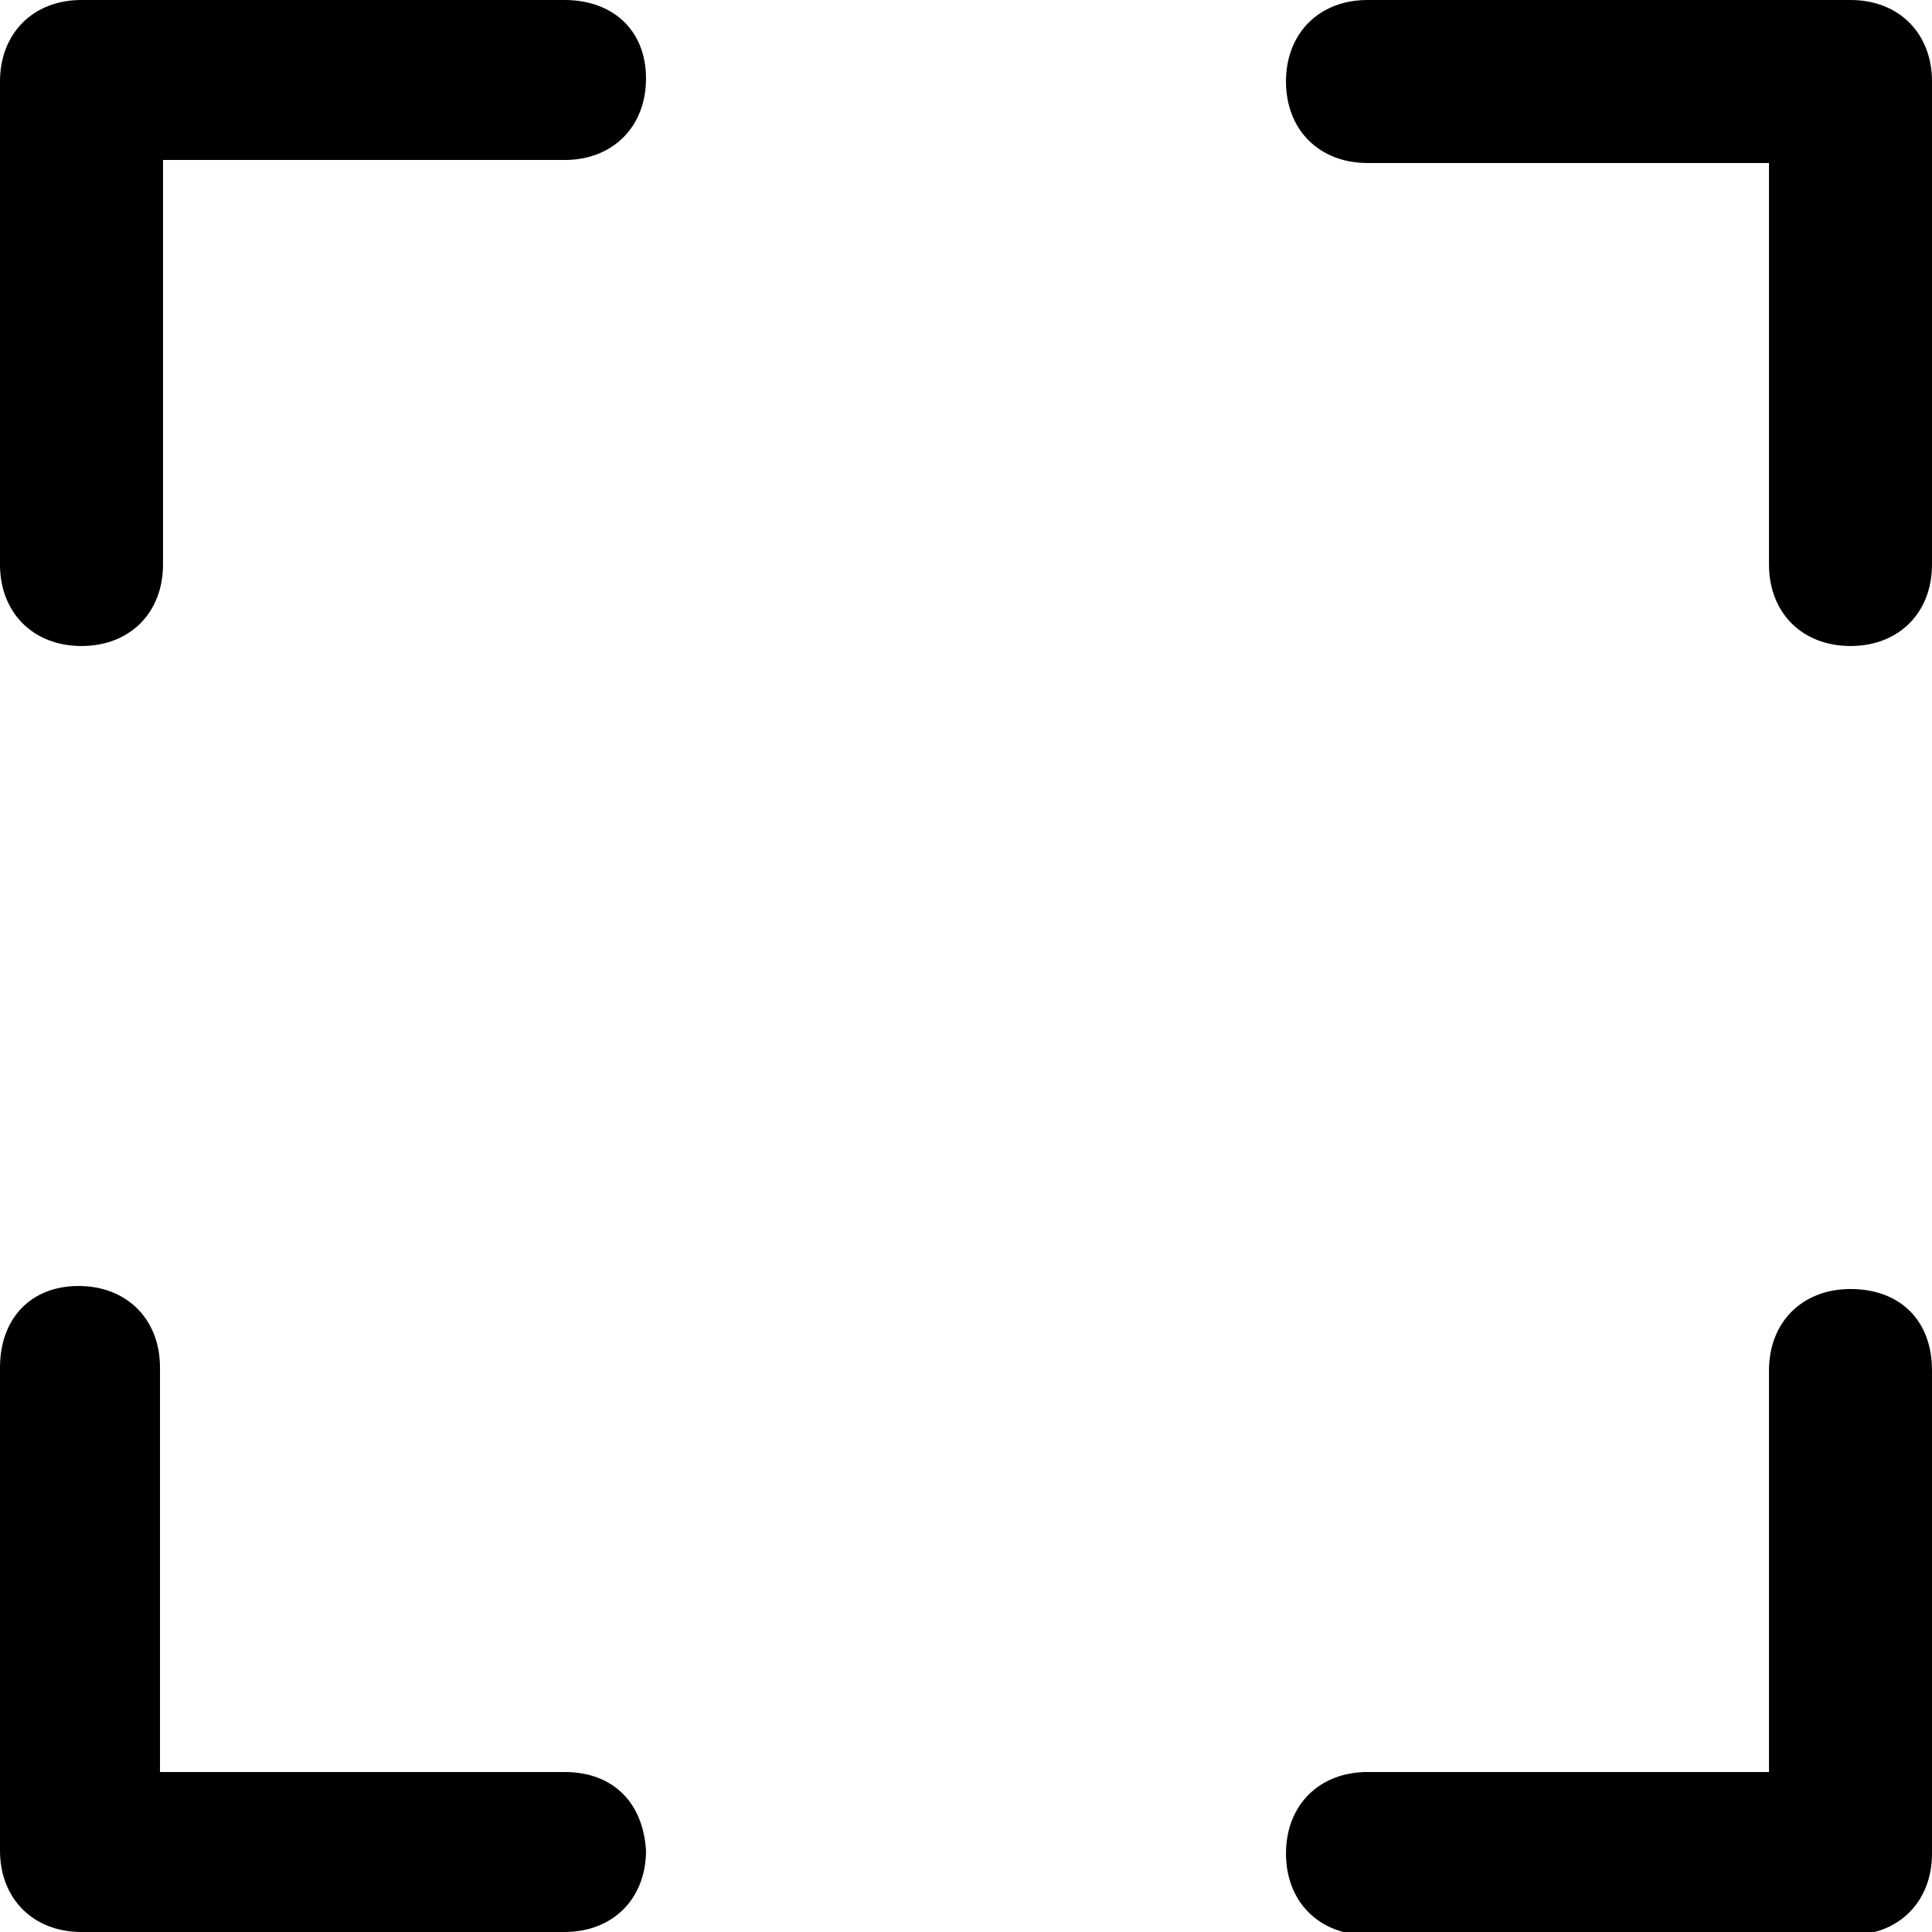 <?xml version="1.0" encoding="utf-8"?>
<!-- Generator: Adobe Illustrator 23.0.0, SVG Export Plug-In . SVG Version: 6.00 Build 0)  -->
<svg version="1.1" id="Layer_1" xmlns="http://www.w3.org/2000/svg" x="0px" y="0px"
     viewBox="0 0 64 64" style="enable-background:new 0 0 64 64;" xml:space="preserve">
<g>
	<path d="M18.7,0h-16C1.1,0,0,1.1,0,2.7v16c0,1.6,1.1,2.7,2.7,2.7s2.7-1.1,2.7-2.7V5.3h13.3c1.6,0,2.7-1.1,2.7-2.7S20.3,0,18.7,0z"
		/>
	<path d="M61.3,0h-16c-1.6,0-2.7,1.1-2.7,2.7s1.1,2.7,2.7,2.7h13.3v13.3c0,1.6,1.1,2.7,2.7,2.7c1.6,0,2.7-1.1,2.7-2.7v-16
		C64,1.1,62.9,0,61.3,0z"/>
	<path d="M61.3,42.7c-1.6,0-2.7,1.1-2.7,2.7v13.3H45.3c-1.6,0-2.7,1.1-2.7,2.7c0,1.6,1.1,2.7,2.7,2.7h16c1.6,0,2.7-1.1,2.7-2.7v-16
		C64,43.7,62.9,42.7,61.3,42.7z"/>
	<path d="M18.7,58.7H5.3V45.3c0-1.6-1.1-2.7-2.7-2.7S0,43.7,0,45.3v16C0,62.9,1.1,64,2.7,64h16c1.6,0,2.7-1.1,2.7-2.7
		C21.3,59.7,20.3,58.7,18.7,58.7z"/>
</g>
</svg>
